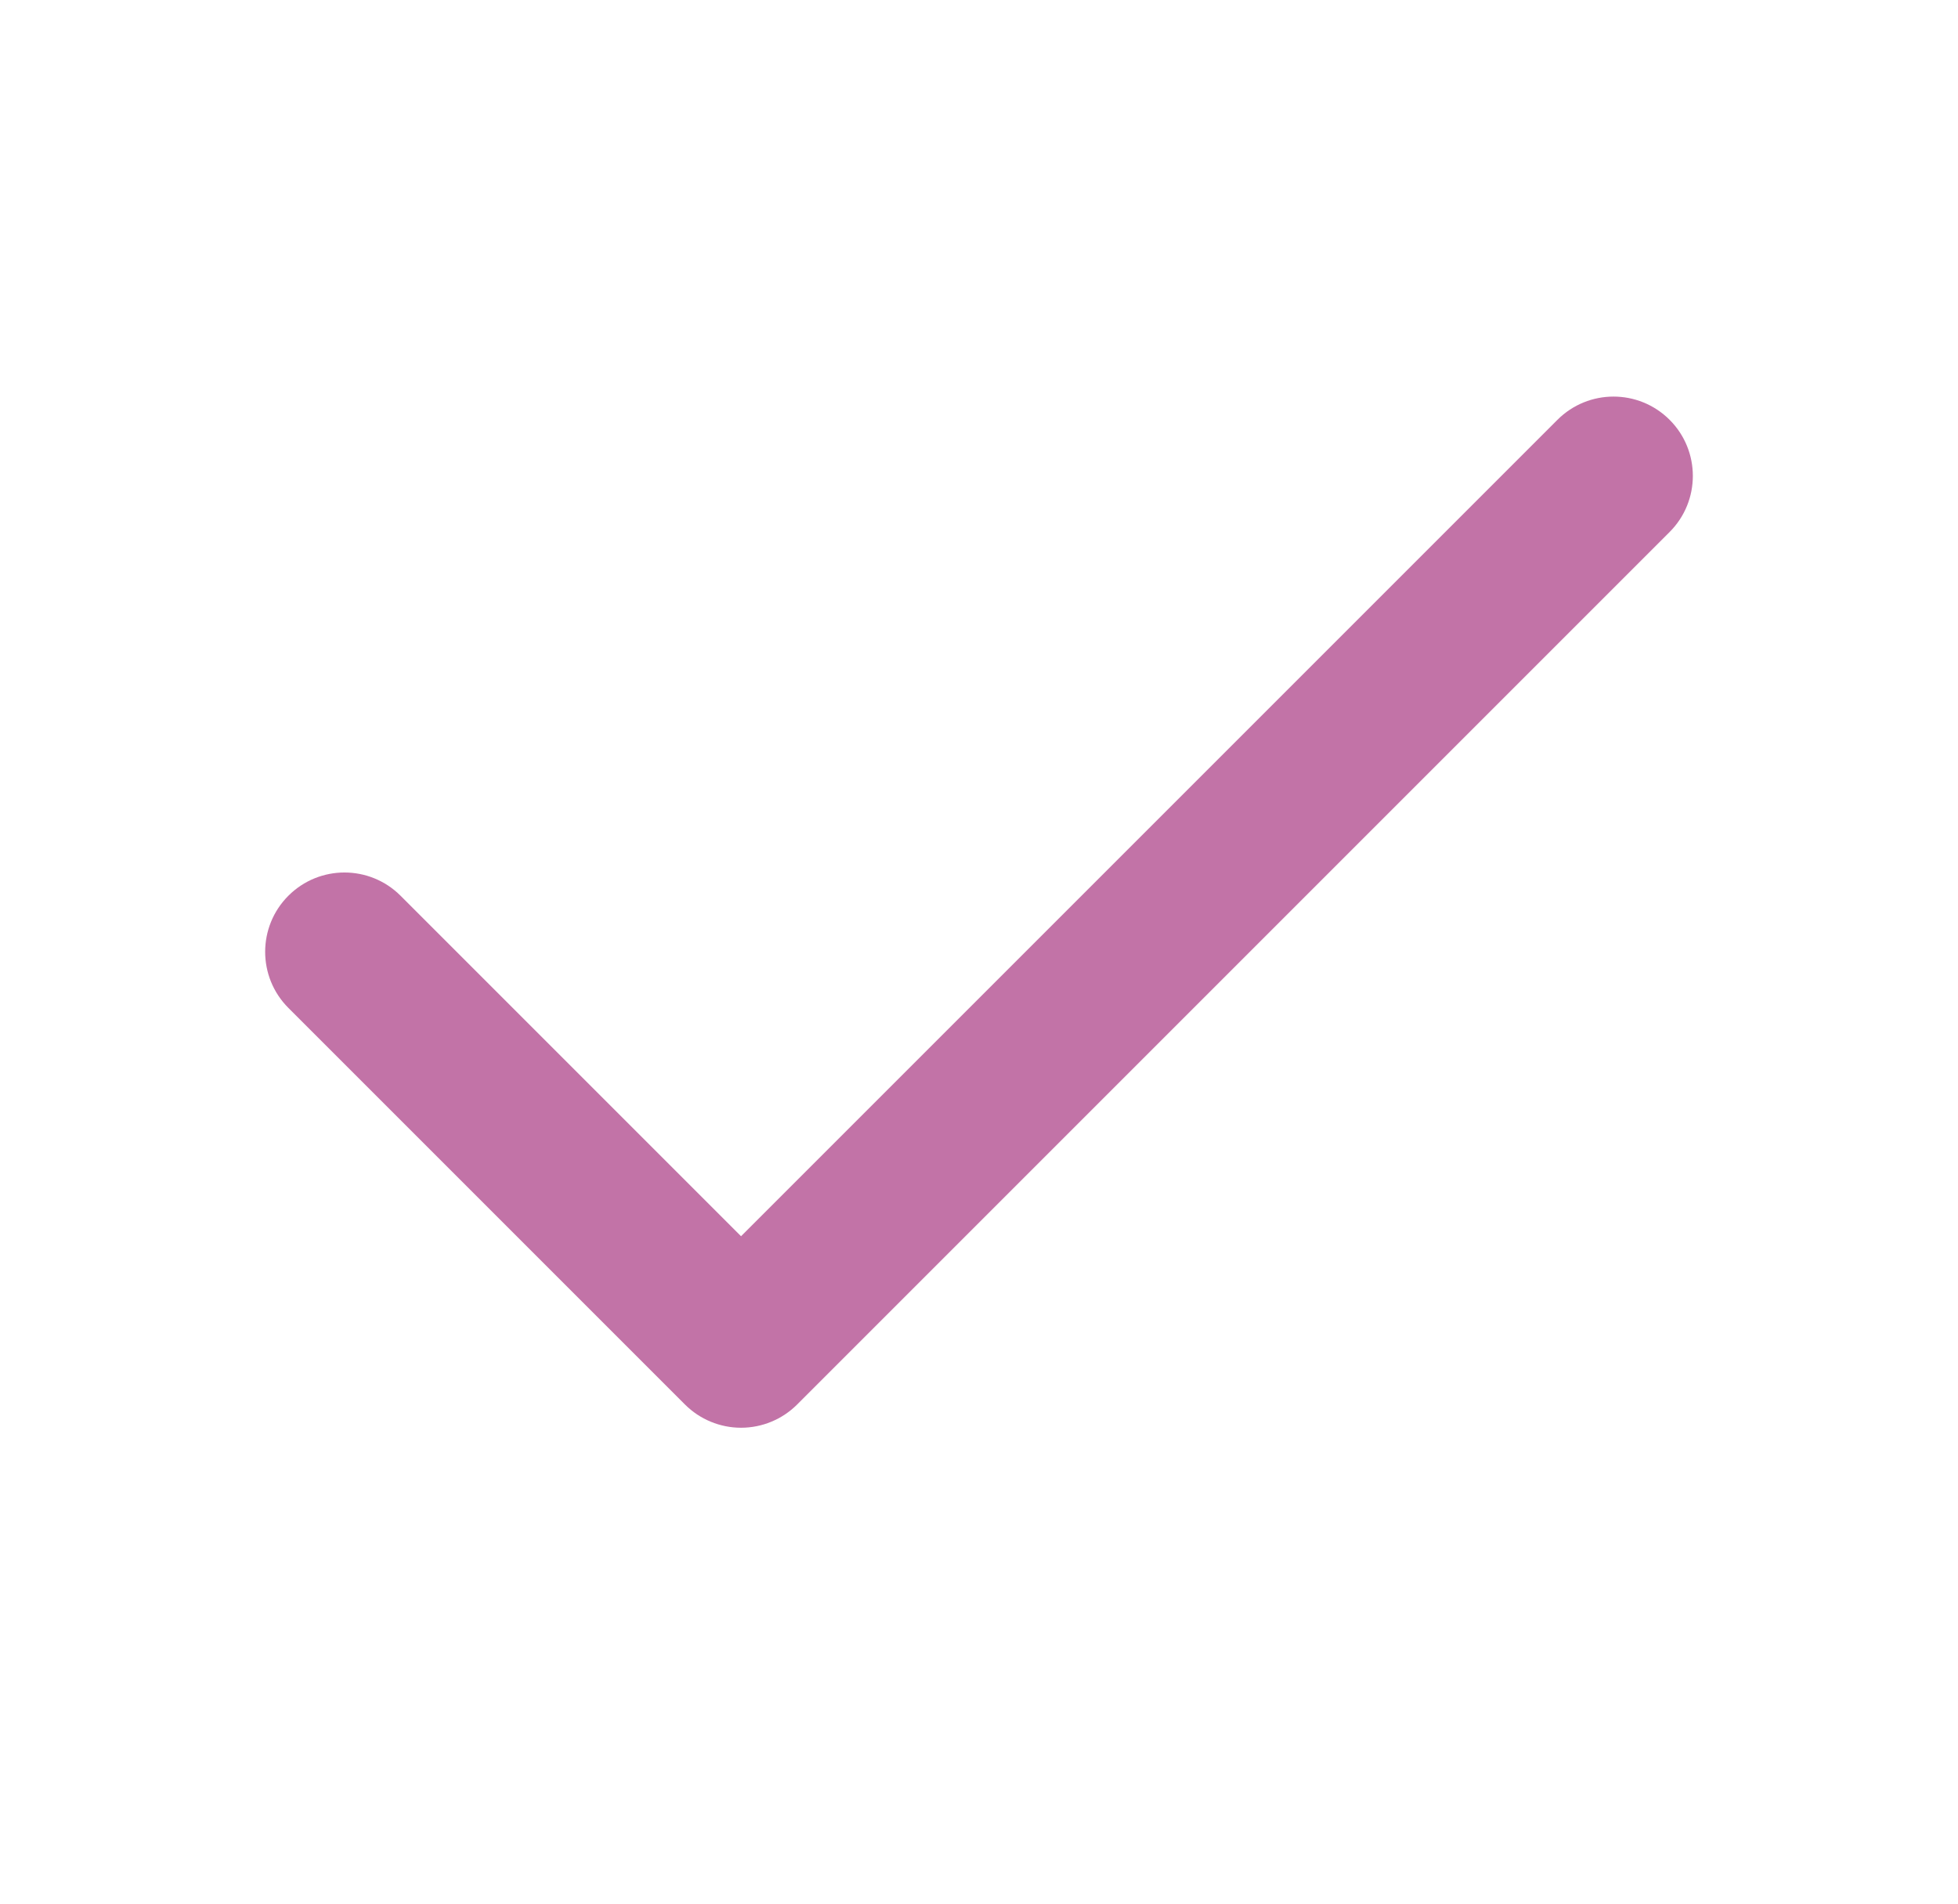 <?xml version="1.0" encoding="UTF-8"?>
<svg width="36px" height="35px" viewBox="0 0 36 35" version="1.1" xmlns="http://www.w3.org/2000/svg" xmlns:xlink="http://www.w3.org/1999/xlink">
    <title>check@1x</title>
    <defs>
        <rect id="path-1" x="0" y="0" width="35" height="35"></rect>
    </defs>
    <g id="Home-Page" stroke="none" stroke-width="1" fill="none" fill-rule="evenodd">
        <g id="Home-Page-/desktop" transform="translate(-196, -2280)">
            <g id="Product-Highlight-Section-/desktop" transform="translate(196.5, 1858)">
                <g id="Group-388" transform="translate(0, 420)">
                    <g id="check" transform="translate(0, 2)">
                        <mask id="mask-2" fill="white">
                            <use xlink:href="#path-1"></use>
                        </mask>
                        <g id="check-(Background/Mask)"></g>
                        <path d="M30.198,9.781 L14.156,25.823 C13.883,26.096 13.512,26.25 13.125,26.25 C12.738,26.25 12.367,26.096 12.094,25.823 L4.802,18.531 C4.233,17.962 4.233,17.038 4.802,16.469 C5.372,15.899 6.295,15.899 6.865,16.469 L13.125,22.729 L28.135,7.719 C28.705,7.149 29.628,7.149 30.198,7.719 C30.767,8.288 30.767,9.212 30.198,9.781 Z" id="Vector-" fill="#C273A7" mask="url(#mask-2)"></path>
                    </g>
                </g>
            </g>
        </g>
    </g>
</svg>
